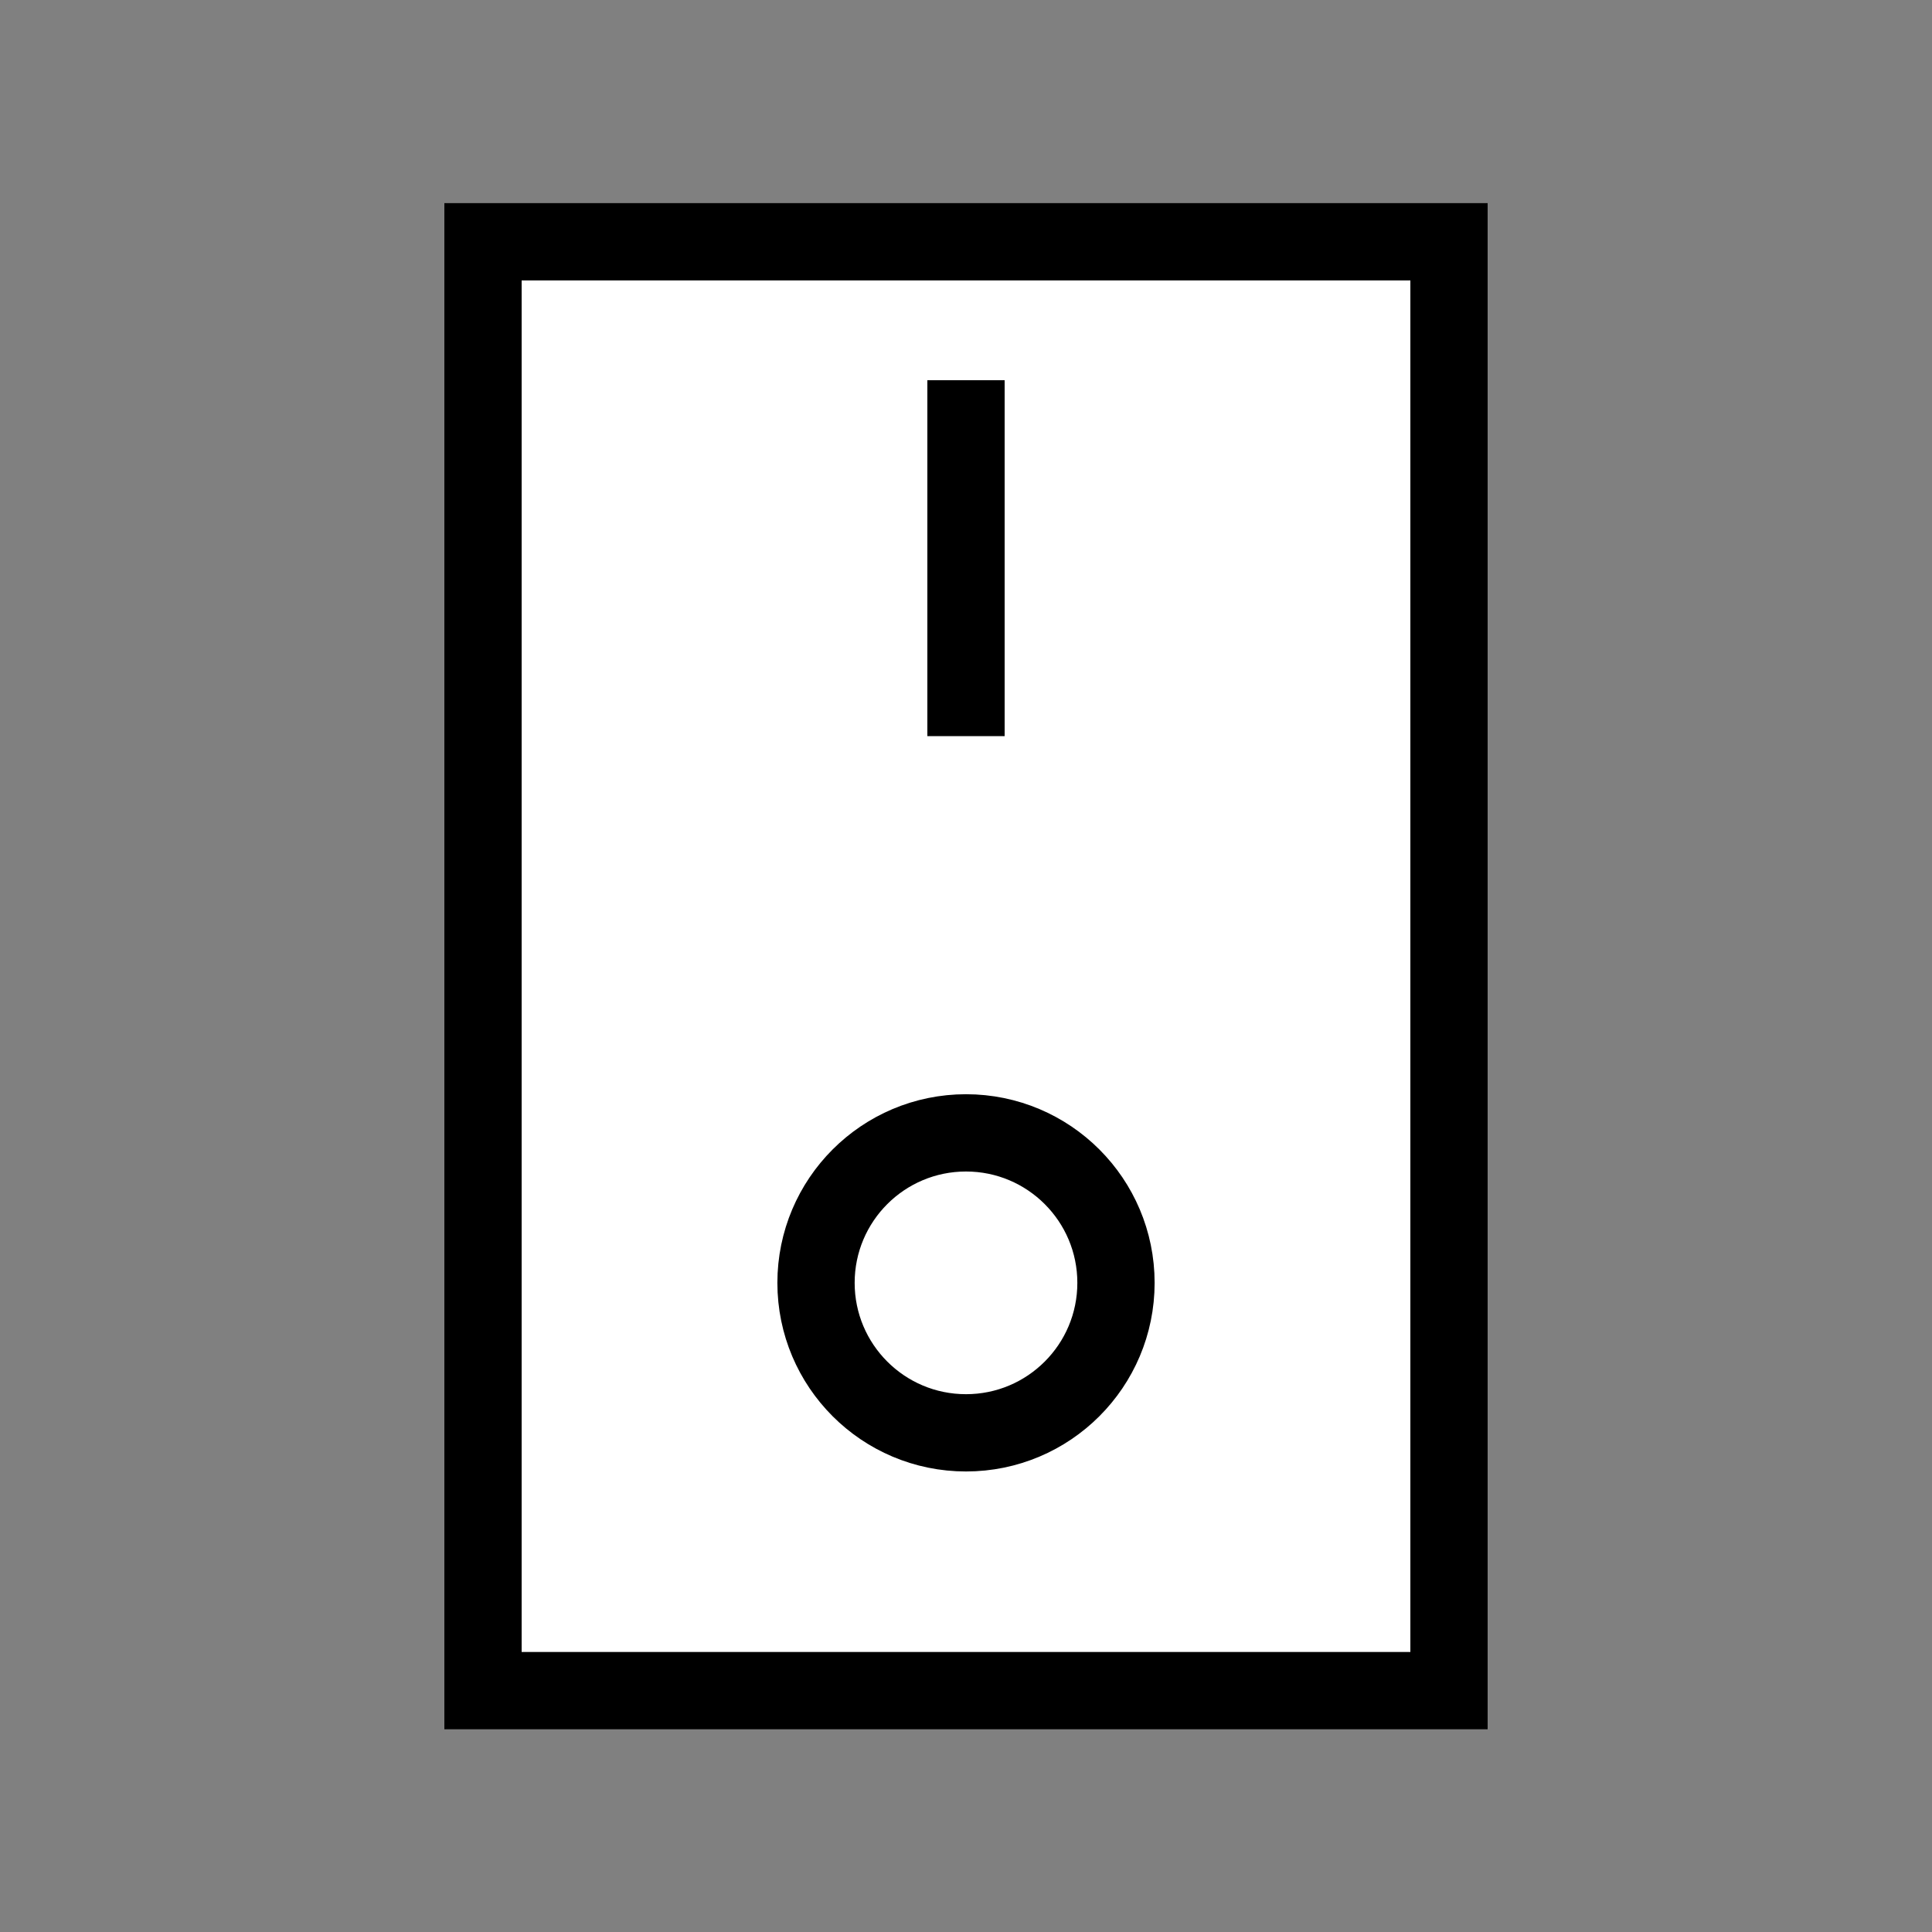 <svg id="Layer_1" data-name="Layer 1" xmlns="http://www.w3.org/2000/svg" width="100" height="100" viewBox="0 0 100 100"><rect x="0" y="0" width="100" height="100" fill="#808080" stroke="none"/><defs><style>.cls-1{fill:#fff;}.cls-1,.cls-2{stroke:#000;stroke-miterlimit:10;stroke-width:4px;}.cls-2{fill:none;}</style></defs><title>onoff</title><rect class="cls-1" x="25" y="12.514" width="50" height="74.992"/><line class="cls-2" x1="50" y1="19.68" x2="50" y2="38.102"/><circle class="cls-2" cx="50" cy="66.4" r="7.763"/></svg>